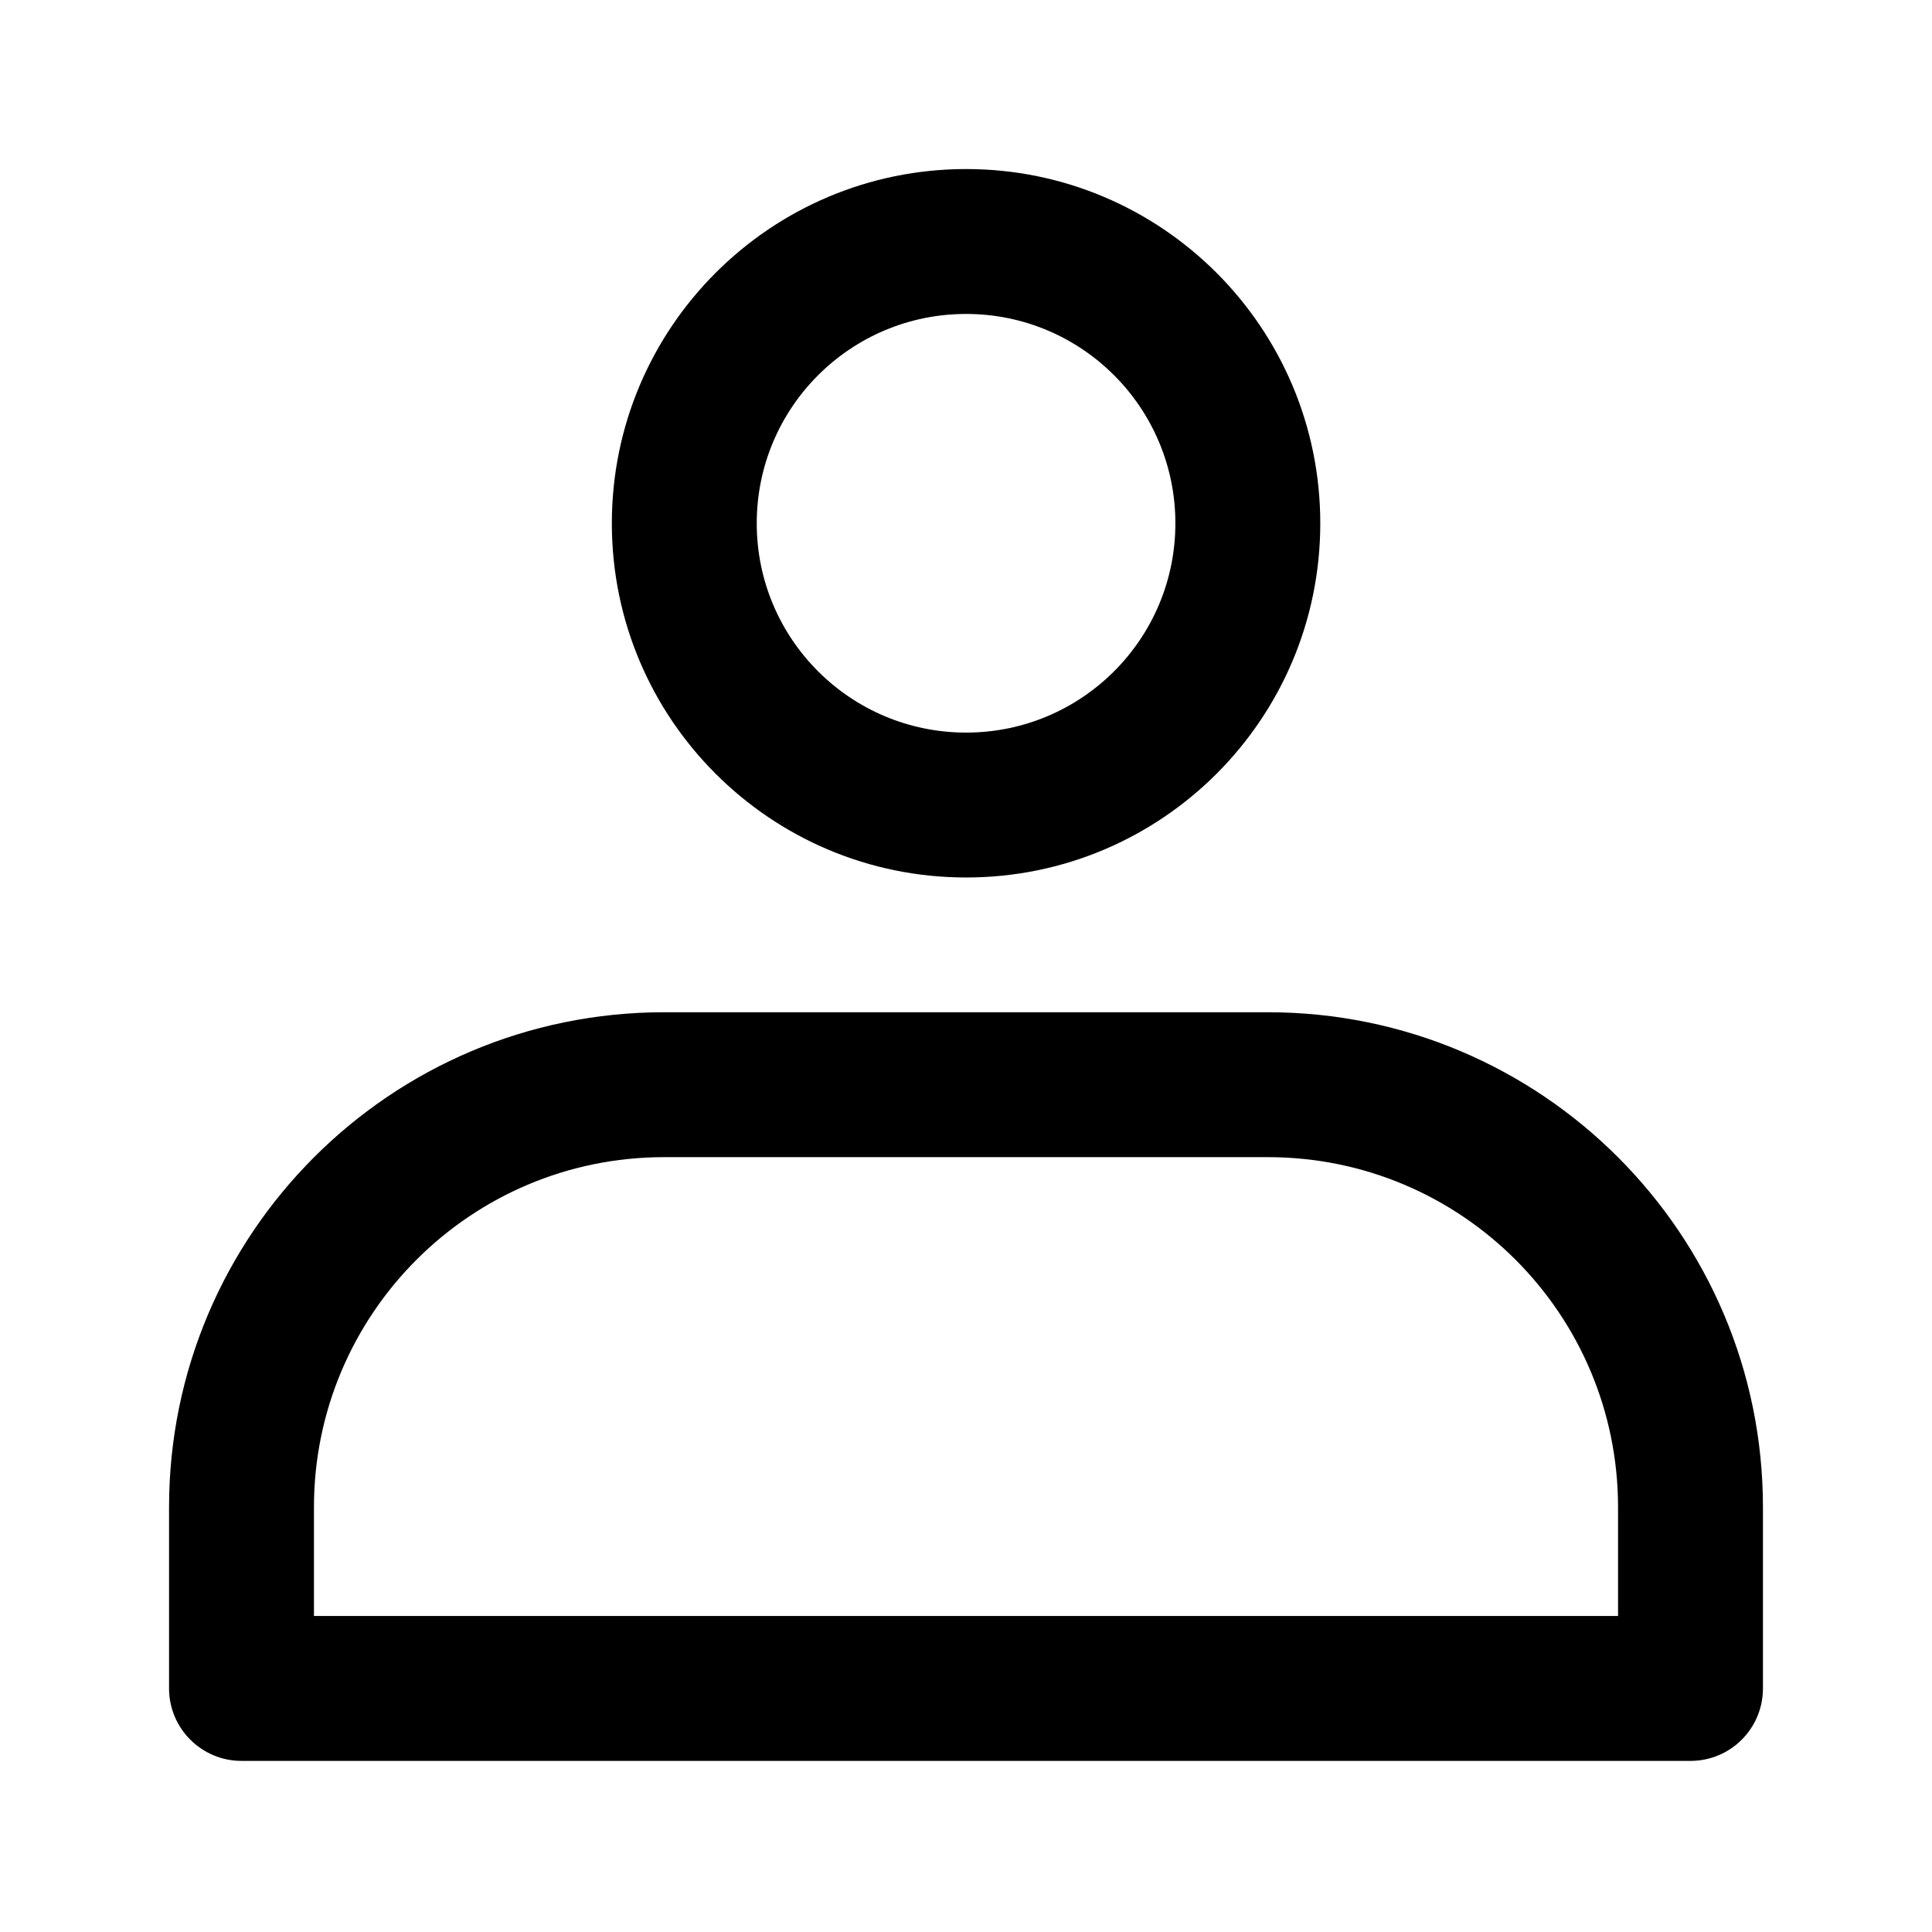 <svg width="16" height="16" viewBox="0 0 16 16" fill="none" xmlns="http://www.w3.org/2000/svg">
<path fill-rule="evenodd" clip-rule="evenodd" d="M8.001 1.4C6.381 1.4 5.067 2.714 5.067 4.334C5.067 5.954 6.381 7.267 8.001 7.267C9.621 7.267 10.934 5.954 10.934 4.334C10.934 2.714 9.621 1.4 8.001 1.4ZM6.267 4.334C6.267 3.376 7.043 2.6 8.001 2.6C8.958 2.6 9.734 3.376 9.734 4.334C9.734 5.291 8.958 6.067 8.001 6.067C7.043 6.067 6.267 5.291 6.267 4.334ZM5.5 8.383C3.236 8.383 1.4 10.218 1.4 12.483V13.983C1.4 14.314 1.669 14.583 2 14.583H14C14.332 14.583 14.6 14.314 14.6 13.983V12.483C14.6 10.218 12.765 8.383 10.5 8.383H5.5ZM2.6 12.483C2.6 10.881 3.899 9.583 5.5 9.583H10.5C12.102 9.583 13.4 10.881 13.4 12.483V13.383H2.6V12.483Z" fill="black"/>
</svg>
